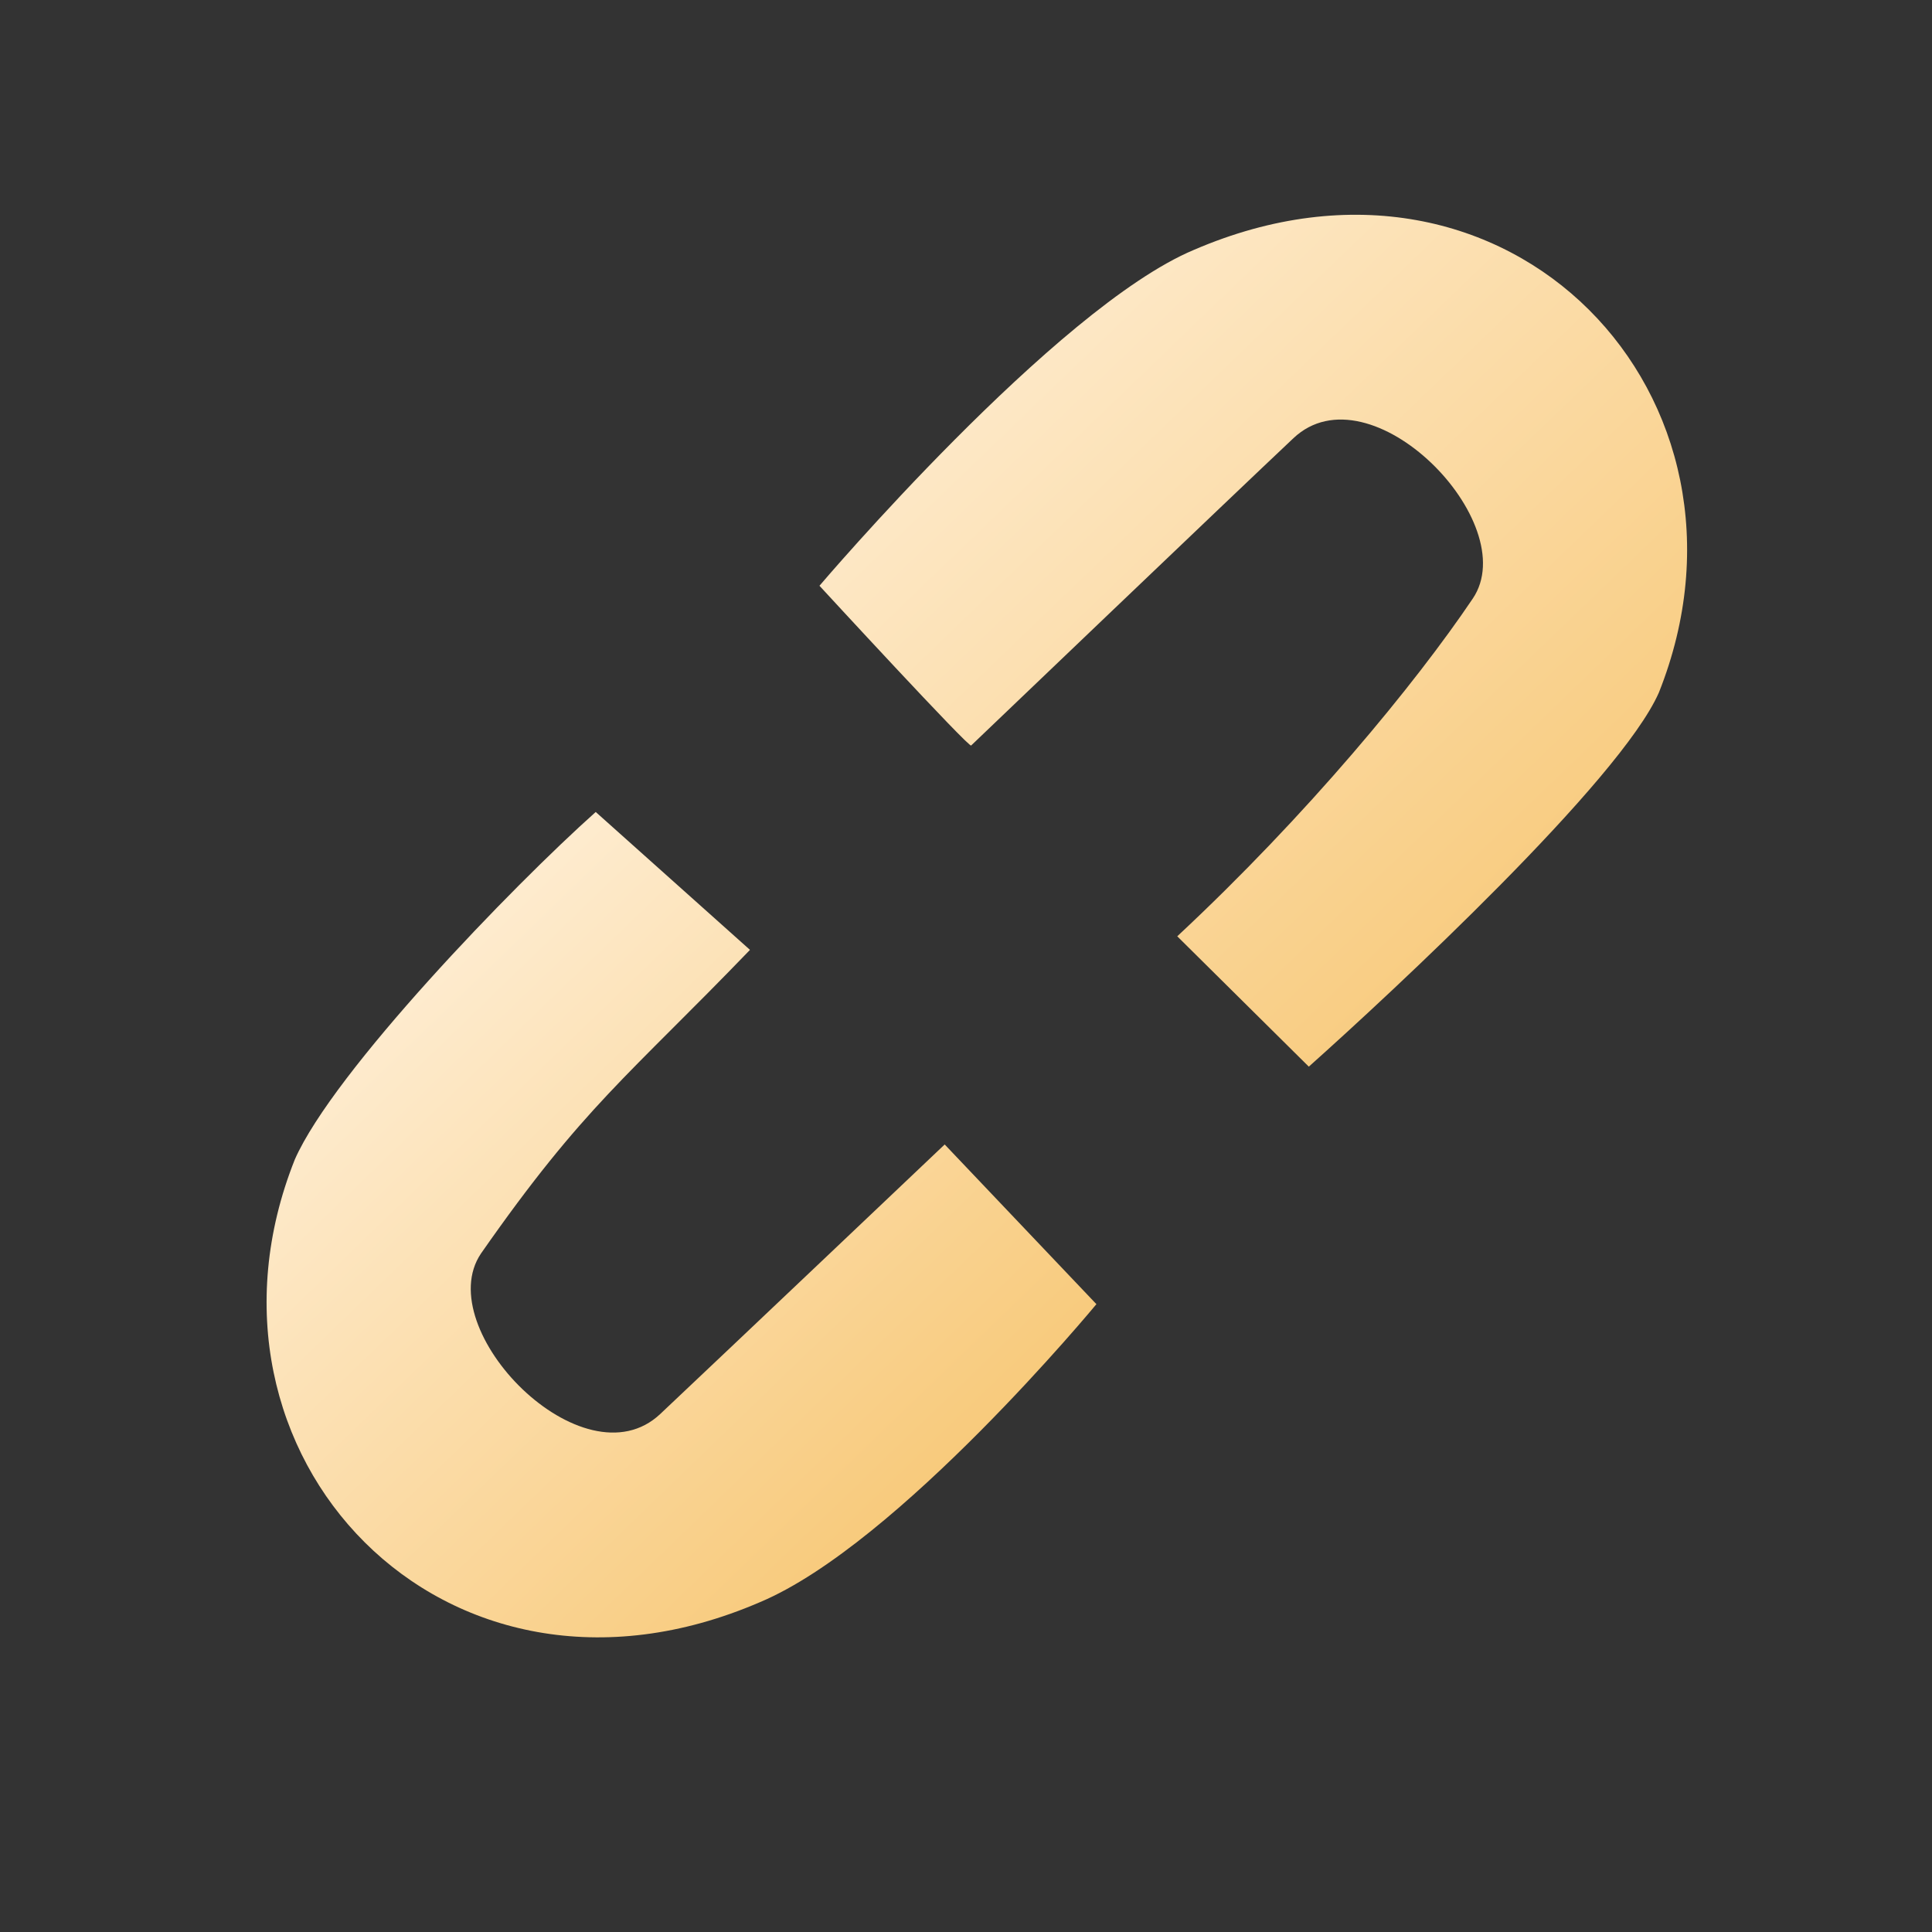 <?xml version="1.0" encoding="UTF-8" standalone="no"?>
<!-- Created with Inkscape (http://www.inkscape.org/) -->

<svg
   xmlns:dc="http://purl.org/dc/elements/1.1/"
   xmlns:cc="http://creativecommons.org/ns#"
   xmlns:rdf="http://www.w3.org/1999/02/22-rdf-syntax-ns#"
   xmlns:svg="http://www.w3.org/2000/svg"
   xmlns="http://www.w3.org/2000/svg"
   xmlns:xlink="http://www.w3.org/1999/xlink"
   xmlns:sodipodi="http://sodipodi.sourceforge.net/DTD/sodipodi-0.dtd"
   xmlns:inkscape="http://www.inkscape.org/namespaces/inkscape"
   width="32"
   height="32"
   id="svg2"
   version="1.1"
   inkscape:version="0.48.4 r9939"
   sodipodi:docname="dock_chain_open.svg">
  <rect width="100%" height="100%" fill="#333333" stroke="none"/>
  <defs
     id="defs4">
    <linearGradient
       id="linearGradient4304">
      <stop
         style="stop-color:#f7c56f;stop-opacity:1;"
         offset="0"
         id="stop4306" />
      <stop
         style="stop-color:#fff2df;stop-opacity:1;"
         offset="1"
         id="stop4308" />
    </linearGradient>
    <linearGradient
       inkscape:collect="always"
       xlink:href="#linearGradient4304"
       id="linearGradient4310"
       x1="26.415"
       y1="1038.367"
       x2="12.846"
       y2="1024.272"
       gradientUnits="userSpaceOnUse" />
    <linearGradient
       inkscape:collect="always"
       xlink:href="#linearGradient4304"
       id="linearGradient4312"
       x1="16.946"
       y1="1046.034"
       x2="5.757"
       y2="1034.444"
       gradientUnits="userSpaceOnUse" />
  </defs>
  <sodipodi:namedview
     id="base"
     pagecolor="#ffffff"
     bordercolor="#666666"
     borderopacity="1.0"
     inkscape:pageopacity="0.0"
     inkscape:pageshadow="2"
     inkscape:zoom="15.962652"
     inkscape:cx="20.412575"
     inkscape:cy="16.302187"
     inkscape:document-units="px"
     inkscape:current-layer="layer1"
     showgrid="true"
     inkscape:snap-to-guides="false"
     inkscape:snap-grids="false"
     inkscape:window-width="1920"
     inkscape:window-height="1140"
     inkscape:window-x="-4"
     inkscape:window-y="-4"
     inkscape:window-maximized="1">
    <inkscape:grid
       type="xygrid"
       id="grid2985"
       empspacing="5"
       visible="true"
       enabled="true"
       snapvisiblegridlinesonly="true" />
  </sodipodi:namedview>
  <g
     inkscape:label="Layer 1"
     inkscape:groupmode="layer"
     id="layer1"
     transform="translate(0,-1020.362)">
    <path
       style="fill:url(#linearGradient4312);stroke:none;fill-opacity:1"
       d="m 12.422,1036.095 c -2.02,2.096 -2.751,2.586 -4.456,5.03 -0.846,1.255 1.697,3.857 2.971,2.656 1.054,-0.993 4.71,-4.463 4.71,-4.463 l 2.513,2.645 c 0,0 -3.284,3.975 -5.573,4.936 -5.239,2.262 -9.646,-2.458 -7.704,-7.332 0.641,-1.457 3.608,-4.529 4.984,-5.756 z"
       id="path3772"
       inkscape:connector-curvature="0"
       sodipodi:nodetypes="ccscccccc" />
    <path
       sodipodi:nodetypes="csscccccc"
       inkscape:connector-curvature="0"
       id="path3774"
       d="m 19.499,1035.87 c 2.15,-2.005 3.935,-4.17 4.895,-5.594 0.846,-1.255 -1.697,-3.857 -2.971,-2.656 -1.054,0.993 -5.337,5.089 -5.337,5.089 -2.43e-4,0.084 -2.513,-2.645 -2.513,-2.645 0,0 3.91,-4.601 6.199,-5.562 5.239,-2.262 9.647,2.458 7.704,7.332 -0.641,1.457 -4.422,4.967 -5.798,6.195 z"
       style="fill:url(#linearGradient4310);stroke:none;fill-opacity:1" />
  </g>
</svg>
